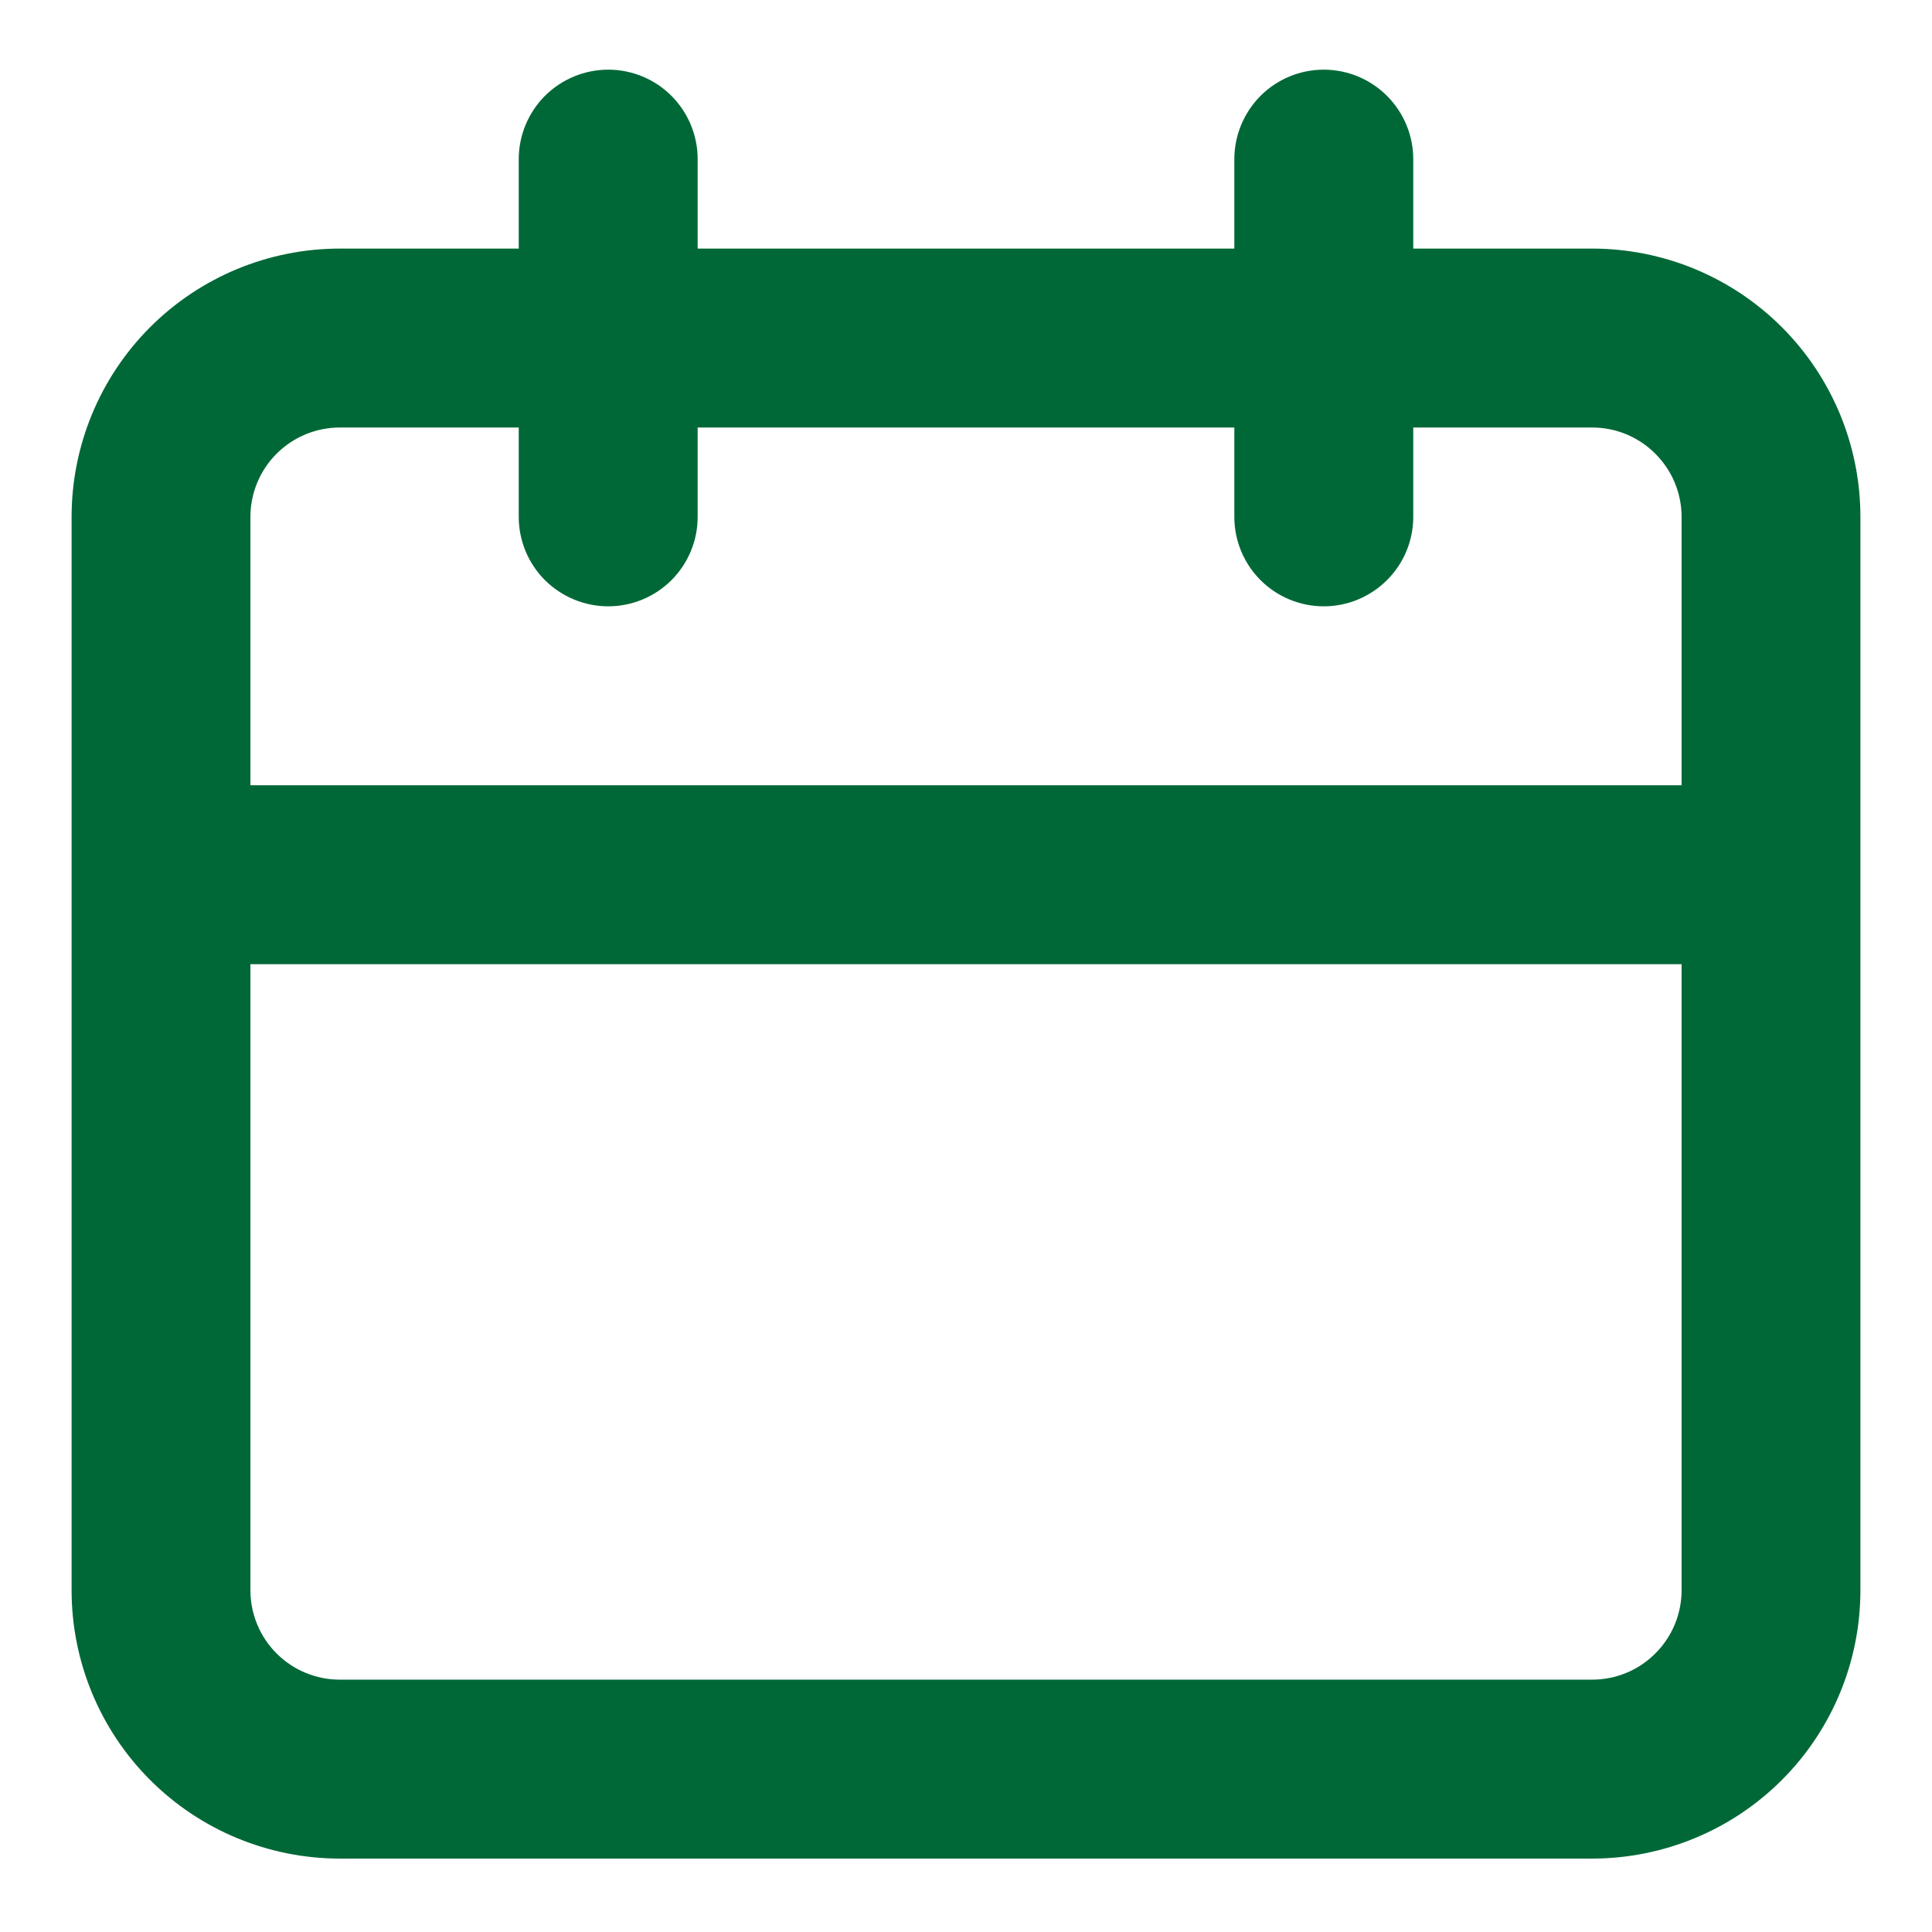 <svg width="18" height="18" viewBox="0 0 18 18" fill="none" xmlns="http://www.w3.org/2000/svg">
<path d="M14.833 2.316H13.167V1.483C13.167 1.262 13.079 1.05 12.922 0.893C12.766 0.737 12.554 0.649 12.333 0.649C12.112 0.649 11.9 0.737 11.744 0.893C11.588 1.05 11.5 1.262 11.5 1.483V2.316H6.5V1.483C6.5 1.262 6.412 1.05 6.256 0.893C6.1 0.737 5.888 0.649 5.667 0.649C5.446 0.649 5.234 0.737 5.077 0.893C4.921 1.05 4.833 1.262 4.833 1.483V2.316H3.167C2.504 2.316 1.868 2.579 1.399 3.048C0.93 3.517 0.667 4.153 0.667 4.816V14.816C0.667 15.479 0.93 16.115 1.399 16.584C1.868 17.053 2.504 17.316 3.167 17.316H14.833C15.496 17.316 16.132 17.053 16.601 16.584C17.07 16.115 17.333 15.479 17.333 14.816V4.816C17.333 4.153 17.07 3.517 16.601 3.048C16.132 2.579 15.496 2.316 14.833 2.316ZM15.667 14.816C15.667 15.037 15.579 15.249 15.422 15.405C15.266 15.562 15.054 15.649 14.833 15.649H3.167C2.946 15.649 2.734 15.562 2.577 15.405C2.421 15.249 2.333 15.037 2.333 14.816V8.983H15.667V14.816ZM15.667 7.316H2.333V4.816C2.333 4.595 2.421 4.383 2.577 4.227C2.734 4.07 2.946 3.983 3.167 3.983H4.833V4.816C4.833 5.037 4.921 5.249 5.077 5.405C5.234 5.561 5.446 5.649 5.667 5.649C5.888 5.649 6.1 5.561 6.256 5.405C6.412 5.249 6.5 5.037 6.5 4.816V3.983H11.5V4.816C11.5 5.037 11.588 5.249 11.744 5.405C11.9 5.561 12.112 5.649 12.333 5.649C12.554 5.649 12.766 5.561 12.922 5.405C13.079 5.249 13.167 5.037 13.167 4.816V3.983H14.833C15.054 3.983 15.266 4.07 15.422 4.227C15.579 4.383 15.667 4.595 15.667 4.816V7.316Z" fill="#006837"/>
</svg>
